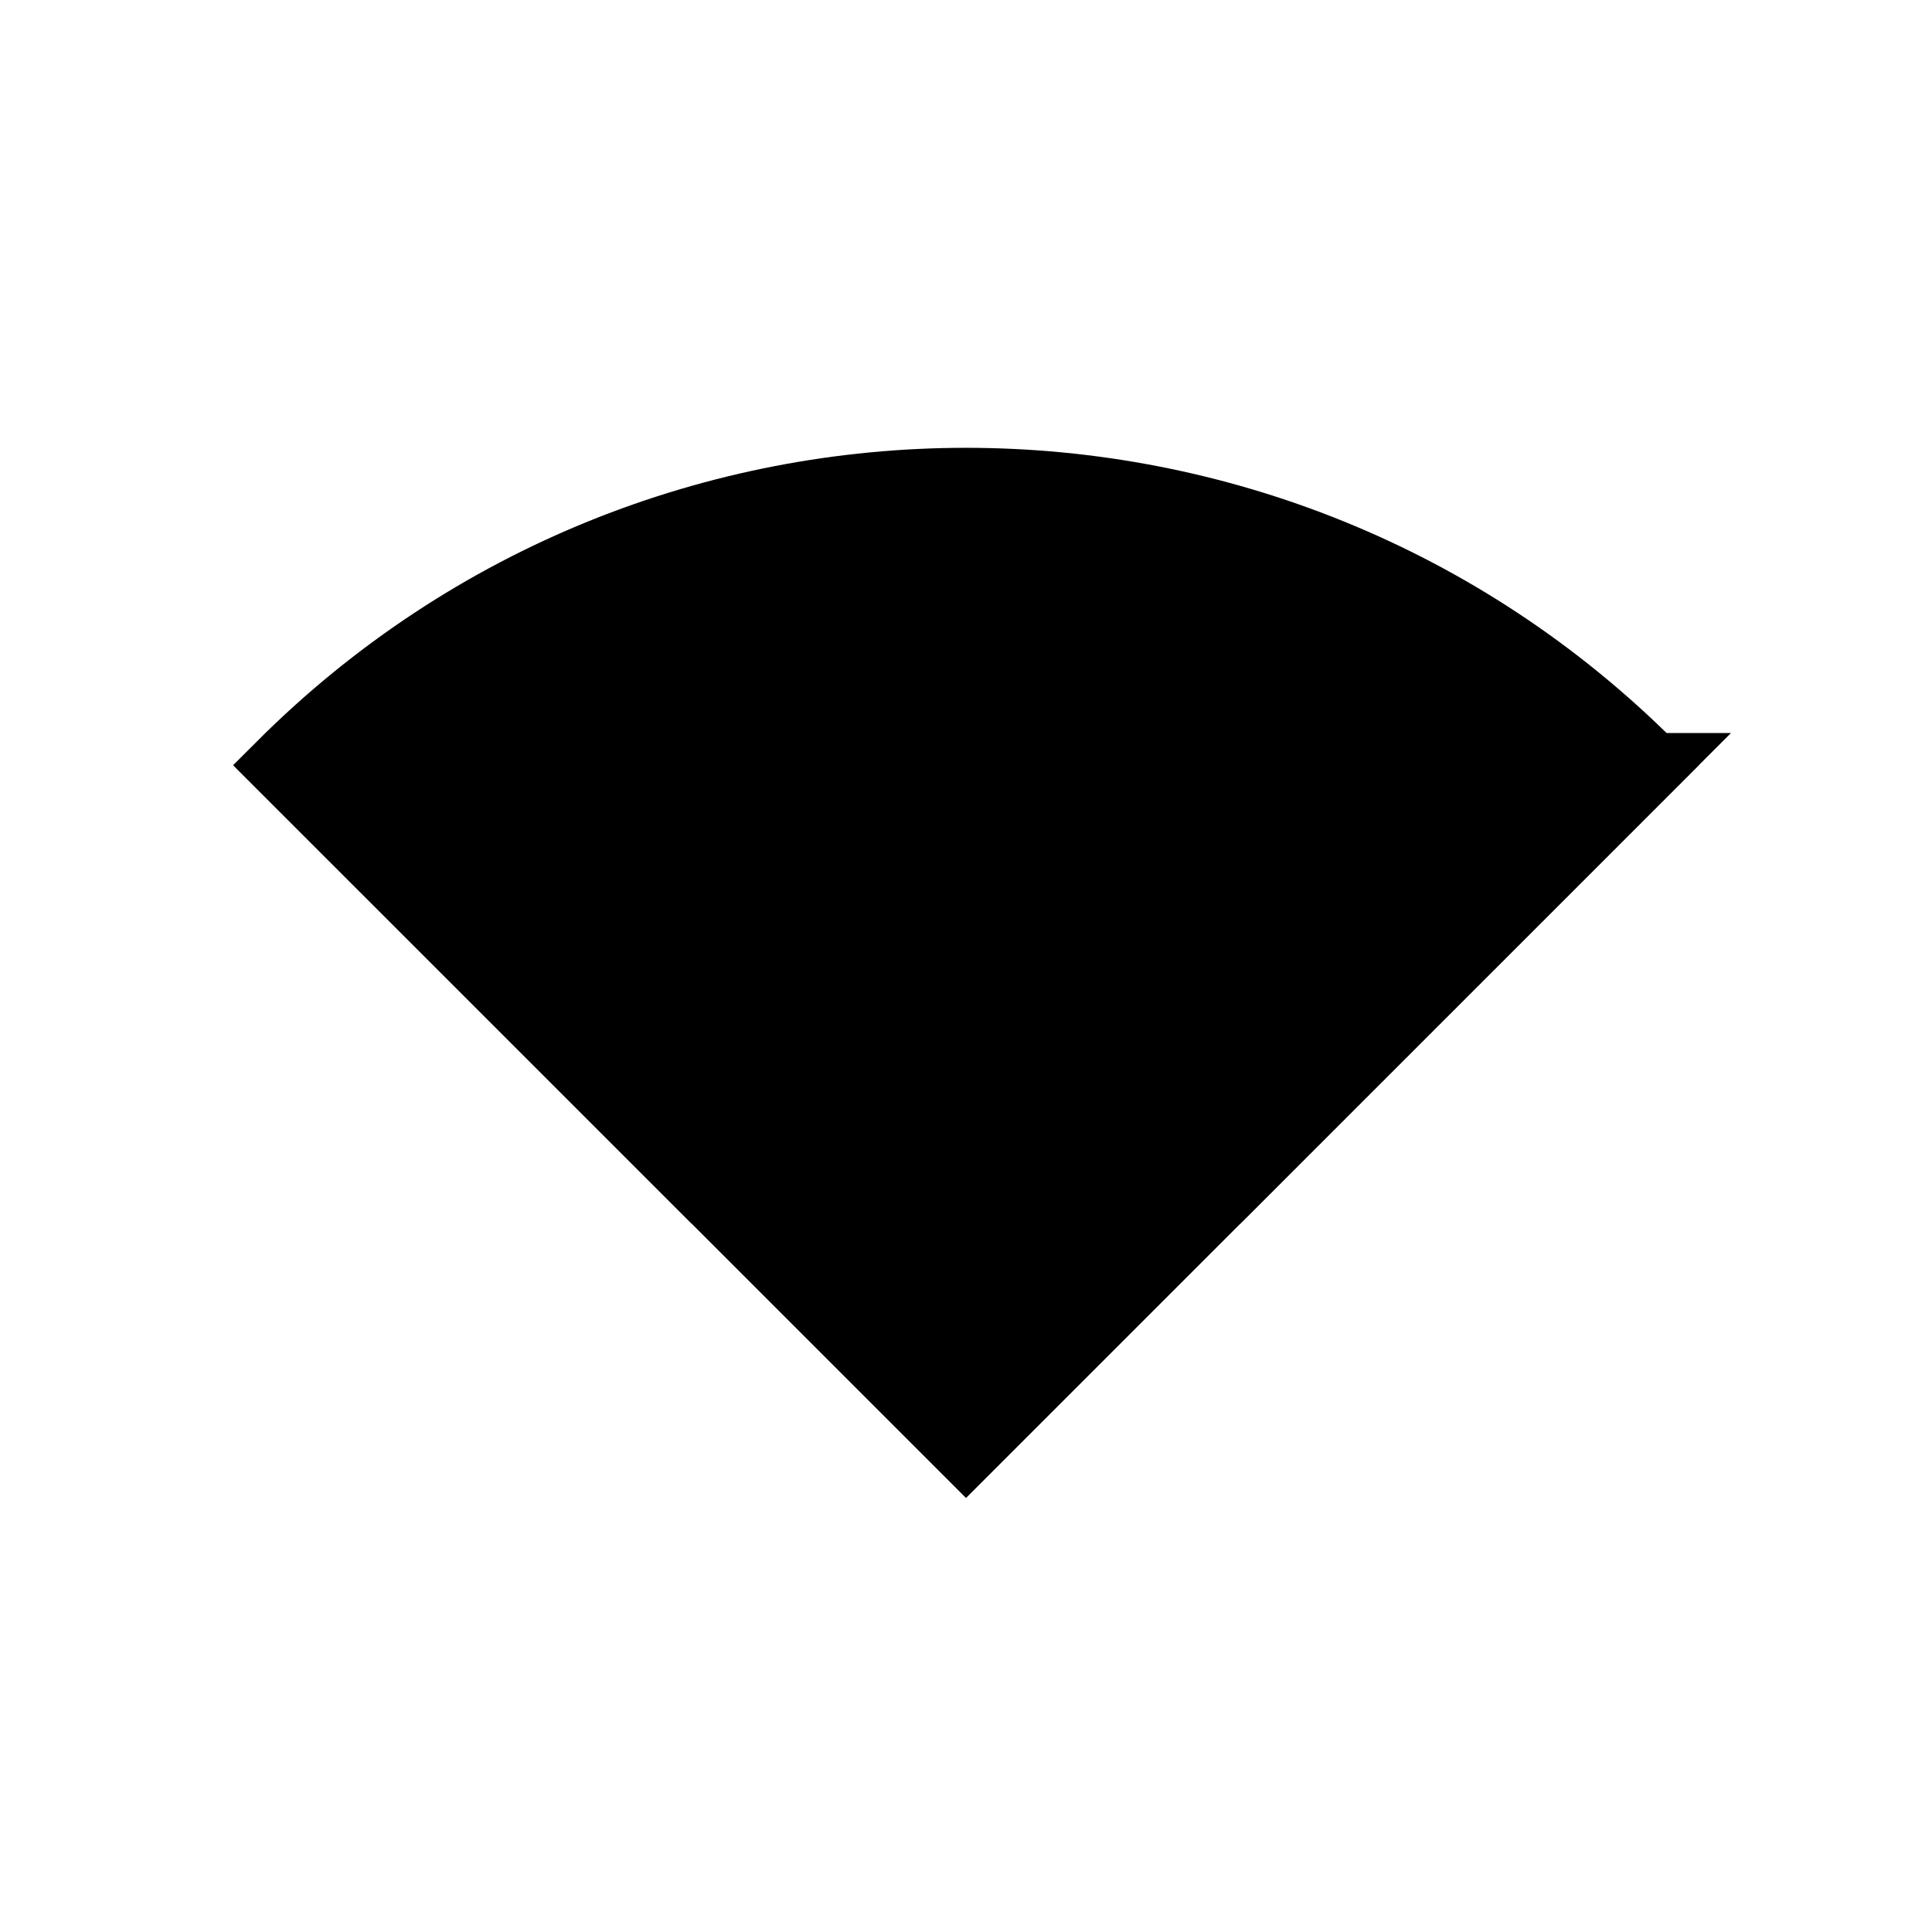 <?xml version="1.0" encoding="UTF-8"?>
<svg id="Layer_1" data-name="Layer 1" xmlns="http://www.w3.org/2000/svg" viewBox="0 0 579.75 579.75">
  <rect width="579.75" height="579.75" style="fill: none; stroke-width: 0px;"/>
  <g>
    <path d="m495.64,229.61l-123.39,123.39c-45.5-45.5-119.26-45.5-164.76,0l-123.39-123.39c113.64-113.64,297.9-113.64,411.54,0Z" style="fill: none; stroke: #000; stroke-miterlimit: 10; stroke-width: 20px;"/>
    <path d="m495.29,229.96l-205.41,205.41L84.46,229.96c113.45-113.45,297.38-113.45,410.83,0Z" style="stroke: #000; stroke-miterlimit: 10; stroke-width: 20px;"/>
  </g>
</svg>